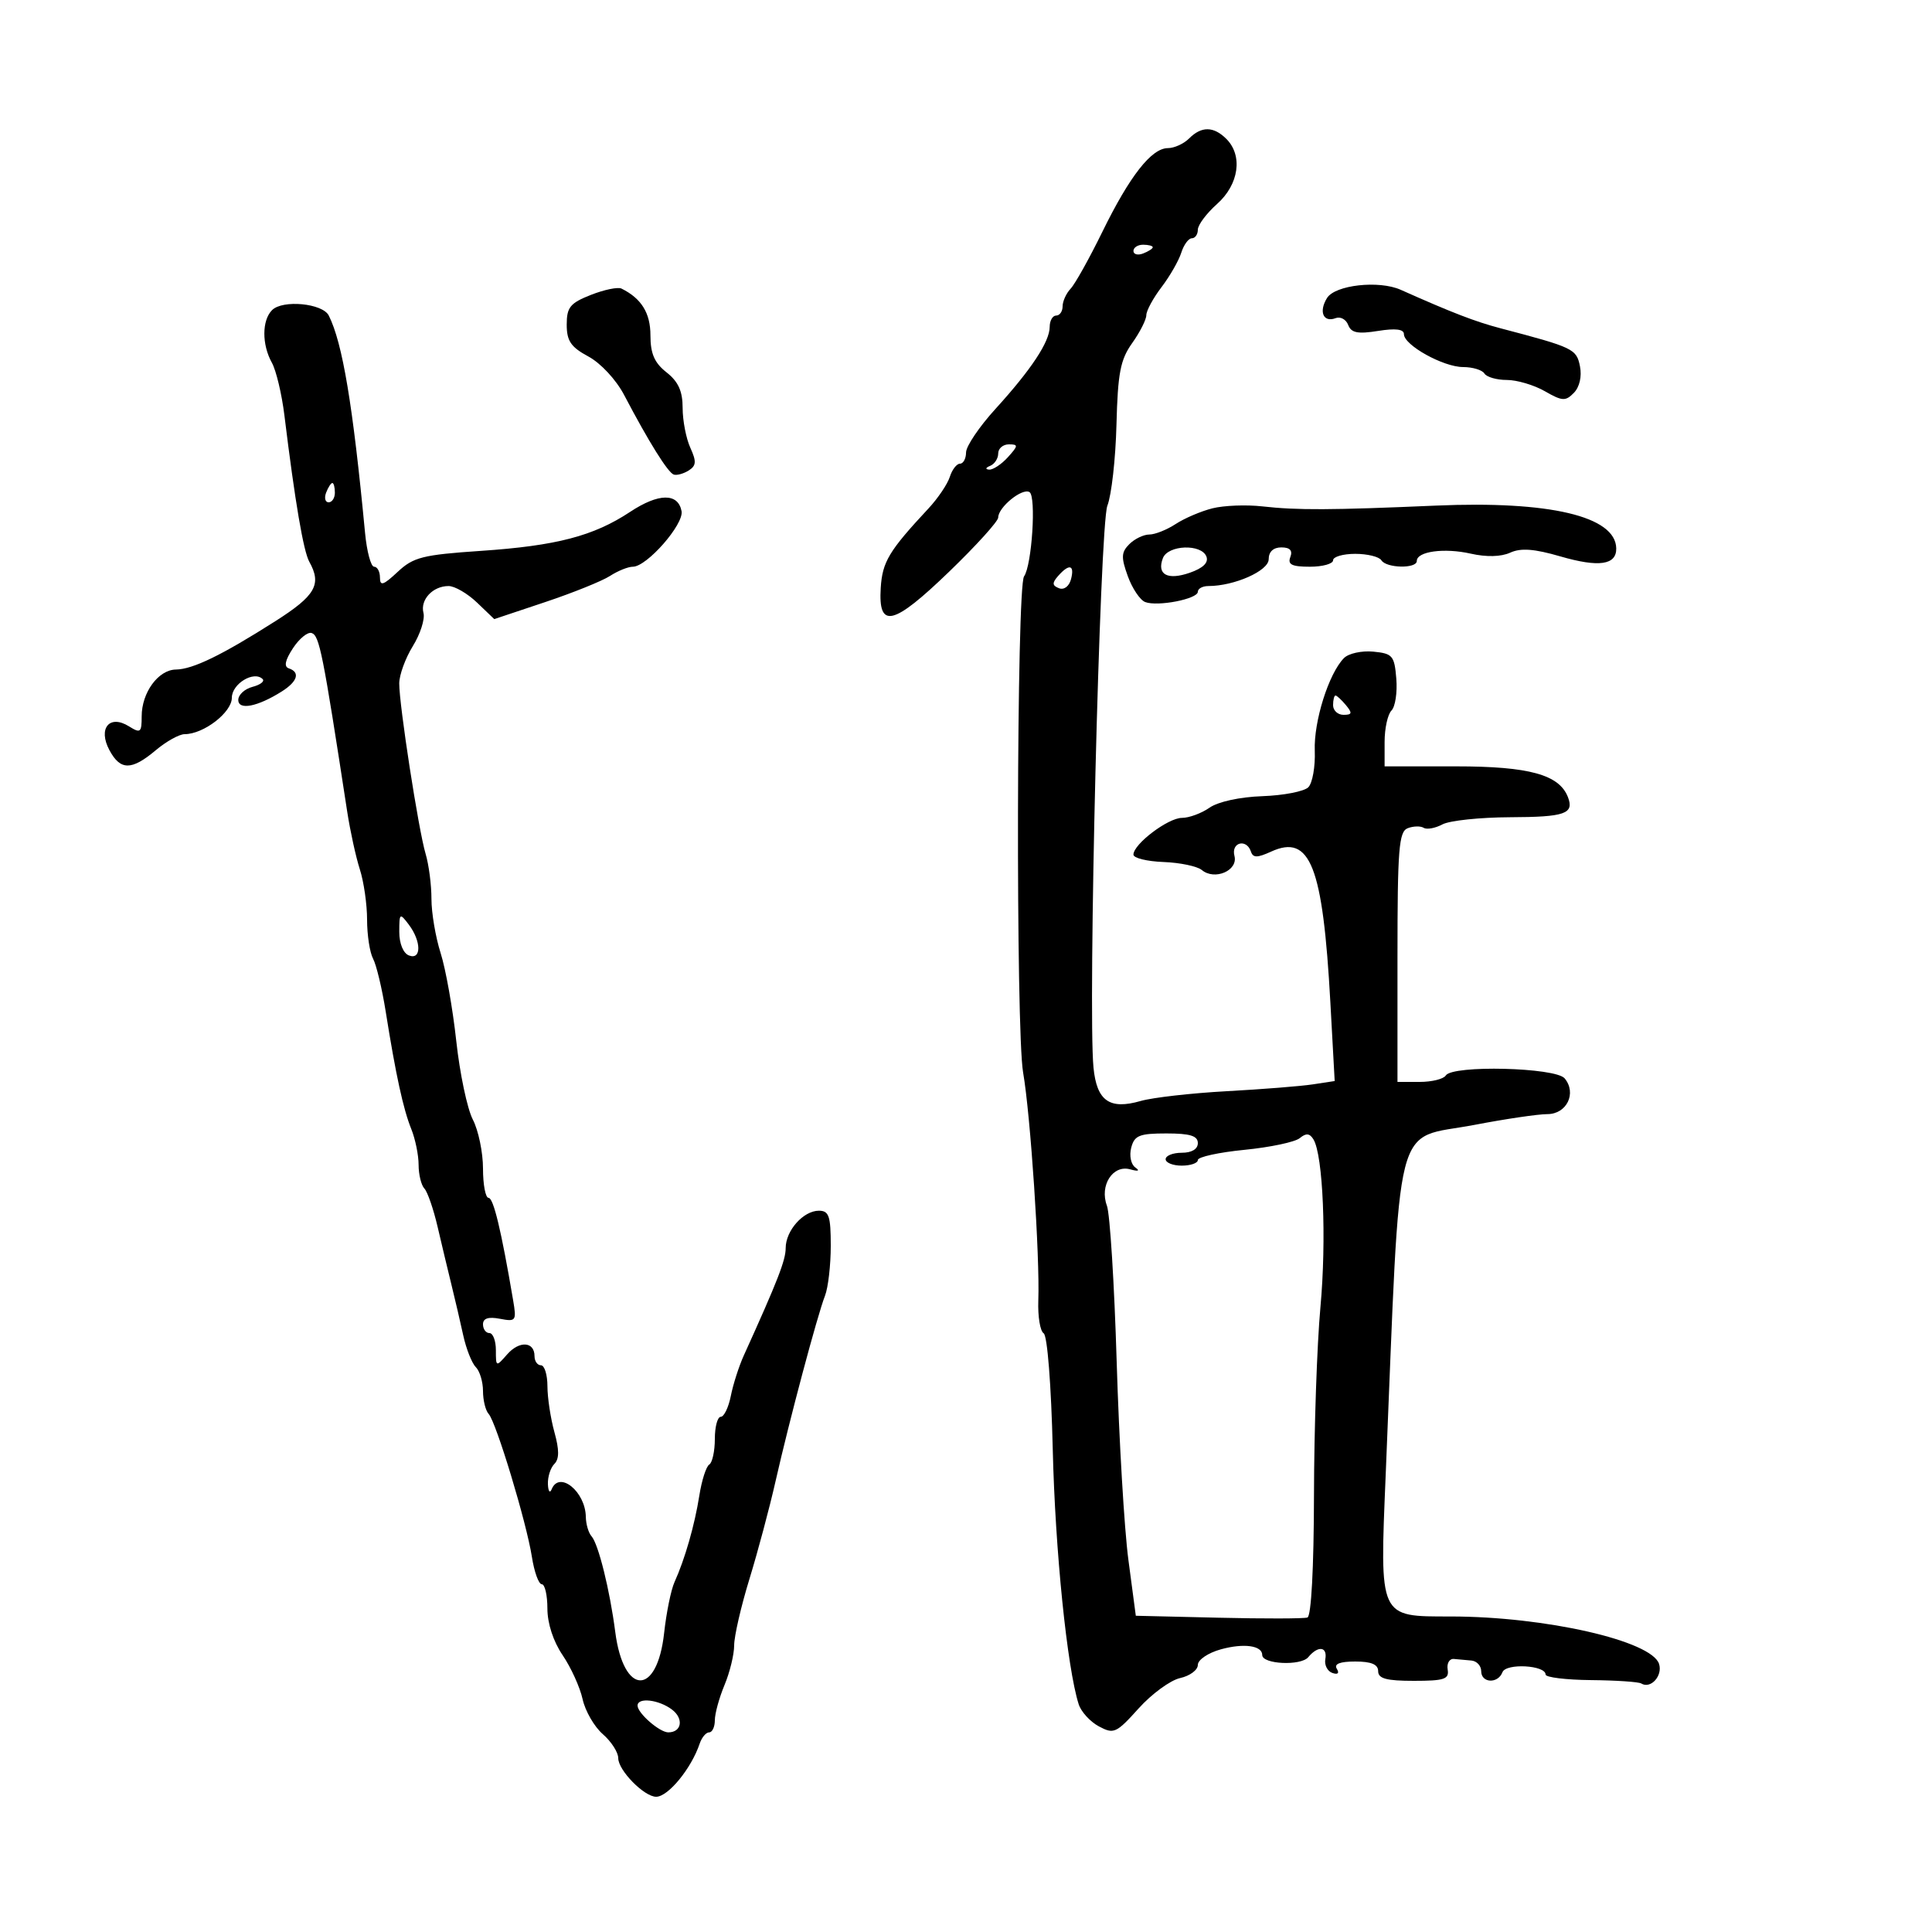 <svg xmlns="http://www.w3.org/2000/svg" width="300" height="300" viewBox="0 0 300 300" version="1.1">
	<path d="M 184.643 21.500 C 183.818 22.325, 182.338 23, 181.353 23 C 178.807 23, 175.423 27.320, 171.177 35.990 C 169.155 40.120, 166.938 44.095, 166.250 44.821 C 165.563 45.548, 165 46.786, 165 47.571 C 165 48.357, 164.550 49, 164 49 C 163.450 49, 162.998 49.788, 162.996 50.750 C 162.991 53.067, 160.138 57.385, 154.571 63.500 C 152.067 66.250, 150.014 69.287, 150.009 70.250 C 150.004 71.213, 149.580 72, 149.067 72 C 148.554 72, 147.842 72.923, 147.484 74.051 C 147.126 75.179, 145.633 77.389, 144.166 78.963 C 138.029 85.548, 137.014 87.237, 136.760 91.287 C 136.356 97.723, 138.677 97.172, 147.392 88.763 C 151.576 84.725, 155 80.946, 155 80.366 C 155 78.759, 158.740 75.721, 159.863 76.416 C 160.927 77.073, 160.232 87.797, 159.014 89.500 C 157.850 91.130, 157.720 159.910, 158.869 166.541 C 160.021 173.193, 161.479 195.083, 161.228 201.961 C 161.138 204.414, 161.513 206.699, 162.060 207.037 C 162.633 207.391, 163.233 215.058, 163.472 225.076 C 163.846 240.760, 165.697 258.962, 167.494 264.626 C 167.865 265.795, 169.279 267.347, 170.637 268.073 C 172.948 269.310, 173.342 269.132, 176.803 265.285 C 178.836 263.025, 181.738 260.903, 183.250 260.569 C 184.762 260.235, 186 259.317, 186 258.528 C 186 257.734, 187.596 256.653, 189.575 256.107 C 193.141 255.122, 196 255.517, 196 256.993 C 196 258.426, 201.998 258.708, 203.141 257.330 C 204.670 255.488, 206.148 255.665, 205.794 257.646 C 205.632 258.552, 206.125 259.510, 206.889 259.776 C 207.736 260.071, 208.006 259.818, 207.580 259.130 C 207.111 258.371, 208.050 258, 210.441 258 C 212.938 258, 214 258.448, 214 259.500 C 214 260.653, 215.283 261, 219.544 261 C 224.269 261, 225.044 260.742, 224.794 259.250 C 224.632 258.288, 225.063 257.545, 225.750 257.600 C 226.438 257.655, 227.675 257.767, 228.500 257.850 C 229.325 257.933, 230 258.675, 230 259.500 C 230 261.361, 232.599 261.487, 233.300 259.660 C 233.850 258.228, 240 258.561, 240 260.023 C 240 260.460, 243.175 260.848, 247.056 260.885 C 250.936 260.921, 254.445 261.157, 254.853 261.409 C 256.310 262.310, 258.207 260.228, 257.618 258.375 C 256.475 254.780, 239.953 251.016, 225.273 251.006 C 214.047 250.998, 214.239 251.415, 215.170 229 C 217.544 171.848, 216.206 177.115, 228.973 174.668 C 233.758 173.750, 238.841 173, 240.269 173 C 243.284 173, 244.863 169.745, 242.960 167.452 C 241.542 165.743, 225.519 165.351, 224.500 167 C 224.160 167.550, 222.334 168, 220.441 168 L 217 168 217 148.607 C 217 131.802, 217.212 129.133, 218.590 128.604 C 219.465 128.268, 220.581 128.241, 221.070 128.543 C 221.559 128.845, 222.867 128.606, 223.977 128.012 C 225.087 127.418, 229.813 126.918, 234.479 126.900 C 243.001 126.869, 244.460 126.364, 243.472 123.787 C 242.129 120.289, 237.451 119, 226.096 119 L 215 119 215 115.200 C 215 113.110, 215.481 110.919, 216.068 110.332 C 216.656 109.744, 216.993 107.517, 216.818 105.382 C 216.525 101.809, 216.241 101.475, 213.242 101.186 C 211.451 101.013, 209.402 101.463, 208.690 102.186 C 206.324 104.587, 203.984 112.013, 204.157 116.573 C 204.250 119.048, 203.799 121.601, 203.153 122.247 C 202.507 122.893, 199.299 123.515, 196.024 123.630 C 192.523 123.752, 189.140 124.489, 187.813 125.419 C 186.571 126.288, 184.643 127.001, 183.527 127.001 C 181.372 127.003, 176 131.073, 176 132.704 C 176 133.239, 178.099 133.755, 180.665 133.852 C 183.230 133.949, 185.909 134.509, 186.617 135.097 C 188.622 136.761, 192.280 135.178, 191.685 132.904 C 191.134 130.796, 193.556 130.167, 194.246 132.238 C 194.574 133.222, 195.220 133.221, 197.387 132.234 C 203.458 129.467, 205.413 134.454, 206.580 155.681 L 207.249 167.863 203.874 168.378 C 202.018 168.662, 196 169.140, 190.500 169.440 C 185 169.741, 178.980 170.425, 177.122 170.960 C 172.284 172.355, 170.303 170.952, 169.797 165.772 C 168.916 156.760, 170.774 81.520, 171.951 78.526 C 172.594 76.891, 173.230 71.234, 173.364 65.956 C 173.569 57.920, 173.966 55.857, 175.804 53.275 C 177.012 51.579, 178 49.628, 178 48.940 C 178 48.252, 179.060 46.296, 180.356 44.594 C 181.652 42.892, 183.032 40.487, 183.424 39.250 C 183.815 38.013, 184.554 37, 185.067 37 C 185.580 37, 186 36.399, 186 35.665 C 186 34.931, 187.350 33.128, 189 31.658 C 192.383 28.643, 193.018 24.161, 190.429 21.571 C 188.454 19.597, 186.569 19.574, 184.643 21.500 M 176 38.969 C 176 39.501, 176.675 39.678, 177.500 39.362 C 178.325 39.045, 179 38.609, 179 38.393 C 179 38.177, 178.325 38, 177.500 38 C 176.675 38, 176 38.436, 176 38.969 M 91.750 45.793 C 88.528 47.063, 88 47.713, 88 50.408 C 88 52.944, 88.645 53.893, 91.365 55.357 C 93.280 56.389, 95.672 58.964, 96.915 61.335 C 100.735 68.616, 103.726 73.409, 104.627 73.693 C 105.107 73.844, 106.149 73.557, 106.943 73.055 C 108.120 72.312, 108.166 71.660, 107.193 69.525 C 106.537 68.084, 106 65.304, 106 63.347 C 106 60.742, 105.330 59.261, 103.500 57.821 C 101.623 56.345, 101 54.915, 101 52.082 C 101 48.604, 99.602 46.344, 96.500 44.809 C 95.950 44.537, 93.813 44.980, 91.750 45.793 M 206.063 46.271 C 204.738 48.392, 205.485 50.135, 207.403 49.399 C 208.139 49.116, 209.014 49.593, 209.346 50.458 C 209.818 51.689, 210.827 51.891, 213.975 51.388 C 216.702 50.952, 218 51.113, 218 51.887 C 218 53.594, 224.113 56.992, 227.191 56.996 C 228.671 56.998, 230.160 57.450, 230.500 58 C 230.840 58.550, 232.405 59, 233.978 59 C 235.551 59, 238.209 59.787, 239.885 60.749 C 242.590 62.301, 243.095 62.329, 244.394 60.999 C 245.273 60.097, 245.649 58.456, 245.336 56.880 C 244.800 54.179, 244.322 53.950, 233 50.977 C 229.070 49.944, 225.494 48.565, 217.500 44.998 C 214.122 43.491, 207.327 44.247, 206.063 46.271 M 42.246 48.154 C 40.662 49.738, 40.648 53.497, 42.213 56.316 C 42.881 57.517, 43.758 61.200, 44.163 64.500 C 45.808 77.914, 47.115 85.592, 48.032 87.236 C 49.991 90.751, 48.994 92.490, 42.739 96.466 C 34.414 101.758, 29.955 103.925, 27.307 103.966 C 24.580 104.008, 22 107.540, 22 111.231 C 22 113.755, 21.814 113.901, 20.025 112.784 C 16.999 110.894, 15.183 113.105, 16.989 116.480 C 18.688 119.655, 20.427 119.660, 24.182 116.500 C 25.816 115.125, 27.837 114, 28.672 114 C 31.621 114, 36 110.624, 36 108.352 C 36 106.179, 39.430 104.097, 40.782 105.448 C 41.129 105.795, 40.420 106.339, 39.206 106.656 C 37.993 106.974, 37 107.886, 37 108.684 C 37 110.329, 39.979 109.751, 43.750 107.373 C 46.209 105.822, 46.649 104.383, 44.847 103.782 C 44.061 103.520, 44.264 102.526, 45.486 100.662 C 46.472 99.157, 47.778 98.092, 48.389 98.294 C 49.601 98.696, 50.120 101.303, 53.909 126 C 54.373 129.025, 55.258 133.072, 55.876 134.993 C 56.494 136.915, 57 140.432, 57 142.809 C 57 145.186, 57.420 147.916, 57.933 148.874 C 58.445 149.832, 59.326 153.515, 59.890 157.058 C 61.458 166.907, 62.615 172.224, 63.863 175.315 C 64.488 176.863, 65 179.361, 65 180.865 C 65 182.369, 65.403 184.027, 65.895 184.550 C 66.387 185.072, 67.312 187.750, 67.951 190.500 C 68.591 193.250, 69.559 197.300, 70.102 199.500 C 70.646 201.700, 71.467 205.224, 71.926 207.330 C 72.385 209.437, 73.265 211.665, 73.880 212.280 C 74.496 212.896, 75 214.570, 75 216 C 75 217.430, 75.394 219.028, 75.875 219.550 C 77.042 220.818, 81.758 236.404, 82.593 241.750 C 82.957 244.088, 83.648 246, 84.128 246 C 84.608 246, 85 247.696, 85 249.768 C 85 252.082, 85.913 254.879, 87.366 257.018 C 88.667 258.933, 90.062 262.005, 90.466 263.844 C 90.870 265.683, 92.280 268.126, 93.600 269.274 C 94.920 270.422, 96 272.101, 96 273.006 C 96 274.902, 100.024 279, 101.886 279 C 103.753 279, 107.349 274.610, 108.646 270.750 C 108.969 269.788, 109.631 269, 110.117 269 C 110.602 269, 111 268.155, 111 267.122 C 111 266.089, 111.675 263.629, 112.500 261.654 C 113.325 259.680, 114 256.904, 114 255.486 C 114 254.069, 115.065 249.442, 116.366 245.204 C 117.667 240.967, 119.495 234.125, 120.428 230 C 122.543 220.649, 126.911 204.262, 128.104 201.203 C 128.597 199.940, 129 196.452, 129 193.453 C 129 188.819, 128.723 188, 127.155 188 C 124.745 188, 122 191.089, 122 193.801 C 122 195.692, 120.752 198.893, 115.488 210.500 C 114.740 212.150, 113.838 214.963, 113.484 216.750 C 113.131 218.537, 112.427 220, 111.921 220 C 111.414 220, 111 221.548, 111 223.441 C 111 225.334, 110.609 227.124, 110.131 227.419 C 109.654 227.714, 108.961 229.878, 108.592 232.228 C 107.876 236.791, 106.341 242.140, 104.738 245.664 C 104.197 246.855, 103.472 250.407, 103.127 253.559 C 102.044 263.458, 96.820 263.352, 95.536 253.406 C 94.701 246.934, 92.916 239.735, 91.853 238.550 C 91.384 238.028, 90.986 236.678, 90.968 235.550 C 90.907 231.605, 86.847 228.314, 85.662 231.250 C 85.385 231.938, 85.122 231.577, 85.079 230.450 C 85.036 229.322, 85.486 227.914, 86.080 227.320 C 86.852 226.548, 86.854 225.136, 86.086 222.370 C 85.495 220.241, 85.009 217.037, 85.006 215.250 C 85.003 213.463, 84.550 212, 84 212 C 83.450 212, 83 211.363, 83 210.583 C 83 208.300, 80.644 208.148, 78.750 210.310 C 77.021 212.282, 77 212.274, 77 209.653 C 77 208.194, 76.550 207, 76 207 C 75.450 207, 75 206.387, 75 205.639 C 75 204.708, 75.831 204.436, 77.626 204.779 C 80.123 205.257, 80.224 205.115, 79.676 201.891 C 77.836 191.048, 76.624 186, 75.862 186 C 75.388 186, 75 183.953, 75 181.450 C 75 178.948, 74.289 175.527, 73.421 173.847 C 72.552 172.167, 71.395 166.677, 70.849 161.647 C 70.303 156.616, 69.211 150.475, 68.423 148 C 67.635 145.525, 66.992 141.732, 66.995 139.571 C 66.998 137.410, 66.588 134.260, 66.085 132.571 C 64.985 128.880, 61.983 109.475, 61.993 106.118 C 61.997 104.808, 62.948 102.203, 64.106 100.328 C 65.265 98.454, 66.008 96.137, 65.757 95.181 C 65.220 93.126, 67.201 91, 69.653 91 C 70.609 91, 72.596 92.155, 74.070 93.567 L 76.749 96.134 84.625 93.502 C 88.956 92.055, 93.497 90.225, 94.715 89.435 C 95.933 88.646, 97.532 88, 98.269 88 C 100.446 88, 106.225 81.405, 105.832 79.367 C 105.283 76.518, 102.258 76.564, 97.837 79.489 C 92.174 83.237, 86.398 84.746, 74.673 85.540 C 65.630 86.152, 64.195 86.514, 61.750 88.801 C 59.520 90.888, 59 91.055, 59 89.687 C 59 88.759, 58.592 88, 58.093 88 C 57.593 88, 56.961 85.638, 56.686 82.750 C 54.799 62.890, 53.189 53.249, 51.052 49 C 50.096 47.100, 43.896 46.504, 42.246 48.154 M 155 70.417 C 155 71.196, 154.438 72.060, 153.750 72.338 C 153.028 72.629, 152.963 72.875, 153.595 72.921 C 154.197 72.964, 155.505 72.100, 156.500 71 C 158.128 69.201, 158.143 69, 156.655 69 C 155.745 69, 155 69.638, 155 70.417 M 50.638 76.500 C 50.322 77.325, 50.499 78, 51.031 78 C 51.564 78, 52 77.325, 52 76.500 C 52 75.675, 51.823 75, 51.607 75 C 51.391 75, 50.955 75.675, 50.638 76.500 M 188.275 78.930 C 186.501 79.374, 183.930 80.471, 182.560 81.369 C 181.191 82.266, 179.347 83, 178.464 83 C 177.580 83, 176.184 83.673, 175.362 84.495 C 174.103 85.754, 174.065 86.538, 175.122 89.460 C 175.812 91.369, 177.027 93.180, 177.823 93.485 C 179.757 94.228, 186 93.009, 186 91.889 C 186 91.400, 186.735 91, 187.634 91 C 191.673 91, 197 88.635, 197 86.842 C 197 85.676, 197.723 85, 198.969 85 C 200.308 85, 200.753 85.480, 200.362 86.500 C 199.916 87.662, 200.598 88, 203.393 88 C 205.377 88, 207 87.550, 207 87 C 207 86.450, 208.548 86, 210.441 86 C 212.334 86, 214.160 86.450, 214.500 87 C 215.266 88.239, 220 88.332, 220 87.108 C 220 85.621, 224.269 85.040, 228.373 85.969 C 230.816 86.521, 233.080 86.465, 234.503 85.817 C 236.161 85.061, 238.228 85.215, 242.292 86.397 C 248.270 88.134, 251.018 87.737, 250.969 85.143 C 250.873 80.171, 240.628 77.746, 222.950 78.511 C 206.611 79.218, 201.431 79.241, 196 78.630 C 193.525 78.351, 190.049 78.486, 188.275 78.930 M 180.574 86.667 C 179.594 89.220, 181.292 90.143, 184.752 88.936 C 186.816 88.217, 187.693 87.363, 187.332 86.423 C 186.562 84.417, 181.366 84.605, 180.574 86.667 M 164.295 89.448 C 163.347 90.526, 163.380 90.932, 164.446 91.341 C 165.229 91.641, 166.017 91.044, 166.308 89.931 C 166.893 87.691, 166.022 87.482, 164.295 89.448 M 207 109.500 C 207 110.325, 207.730 111, 208.622 111 C 209.951 111, 210.020 110.729, 209 109.500 C 208.315 108.675, 207.585 108, 207.378 108 C 207.170 108, 207 108.675, 207 109.500 M 62 144.702 C 62 146.521, 62.615 148.022, 63.500 148.362 C 65.458 149.113, 65.438 146.163, 63.468 143.559 C 62.075 141.717, 62 141.775, 62 144.702 M 175.654 178.214 C 175.332 179.448, 175.612 180.805, 176.288 181.280 C 177.052 181.816, 176.755 181.925, 175.486 181.573 C 172.792 180.826, 170.707 184.090, 171.881 187.217 C 172.353 188.473, 173.036 199.400, 173.399 211.500 C 173.763 223.600, 174.580 237.414, 175.214 242.197 L 176.368 250.894 189.201 251.197 C 196.260 251.364, 202.477 251.350, 203.017 251.167 C 203.612 250.965, 204.013 243.466, 204.034 232.167 C 204.052 221.900, 204.502 208.775, 205.033 203 C 205.998 192.513, 205.450 179.345, 203.947 176.915 C 203.361 175.966, 202.804 175.918, 201.826 176.729 C 201.097 177.334, 197.238 178.151, 193.250 178.544 C 189.262 178.937, 186 179.650, 186 180.129 C 186 180.608, 184.875 181, 183.500 181 C 182.125 181, 181 180.550, 181 180 C 181 179.450, 182.125 179, 183.500 179 C 185.056 179, 186 178.433, 186 177.500 C 186 176.371, 184.791 176, 181.117 176 C 176.917 176, 176.152 176.310, 175.654 178.214 M 99 264.845 C 99 266.021, 102.420 269, 103.770 269 C 105.855 269, 106.205 266.870, 104.350 265.465 C 102.299 263.911, 99 263.529, 99 264.845" stroke="none" fill="black" fill-rule="evenodd"/>
</svg>